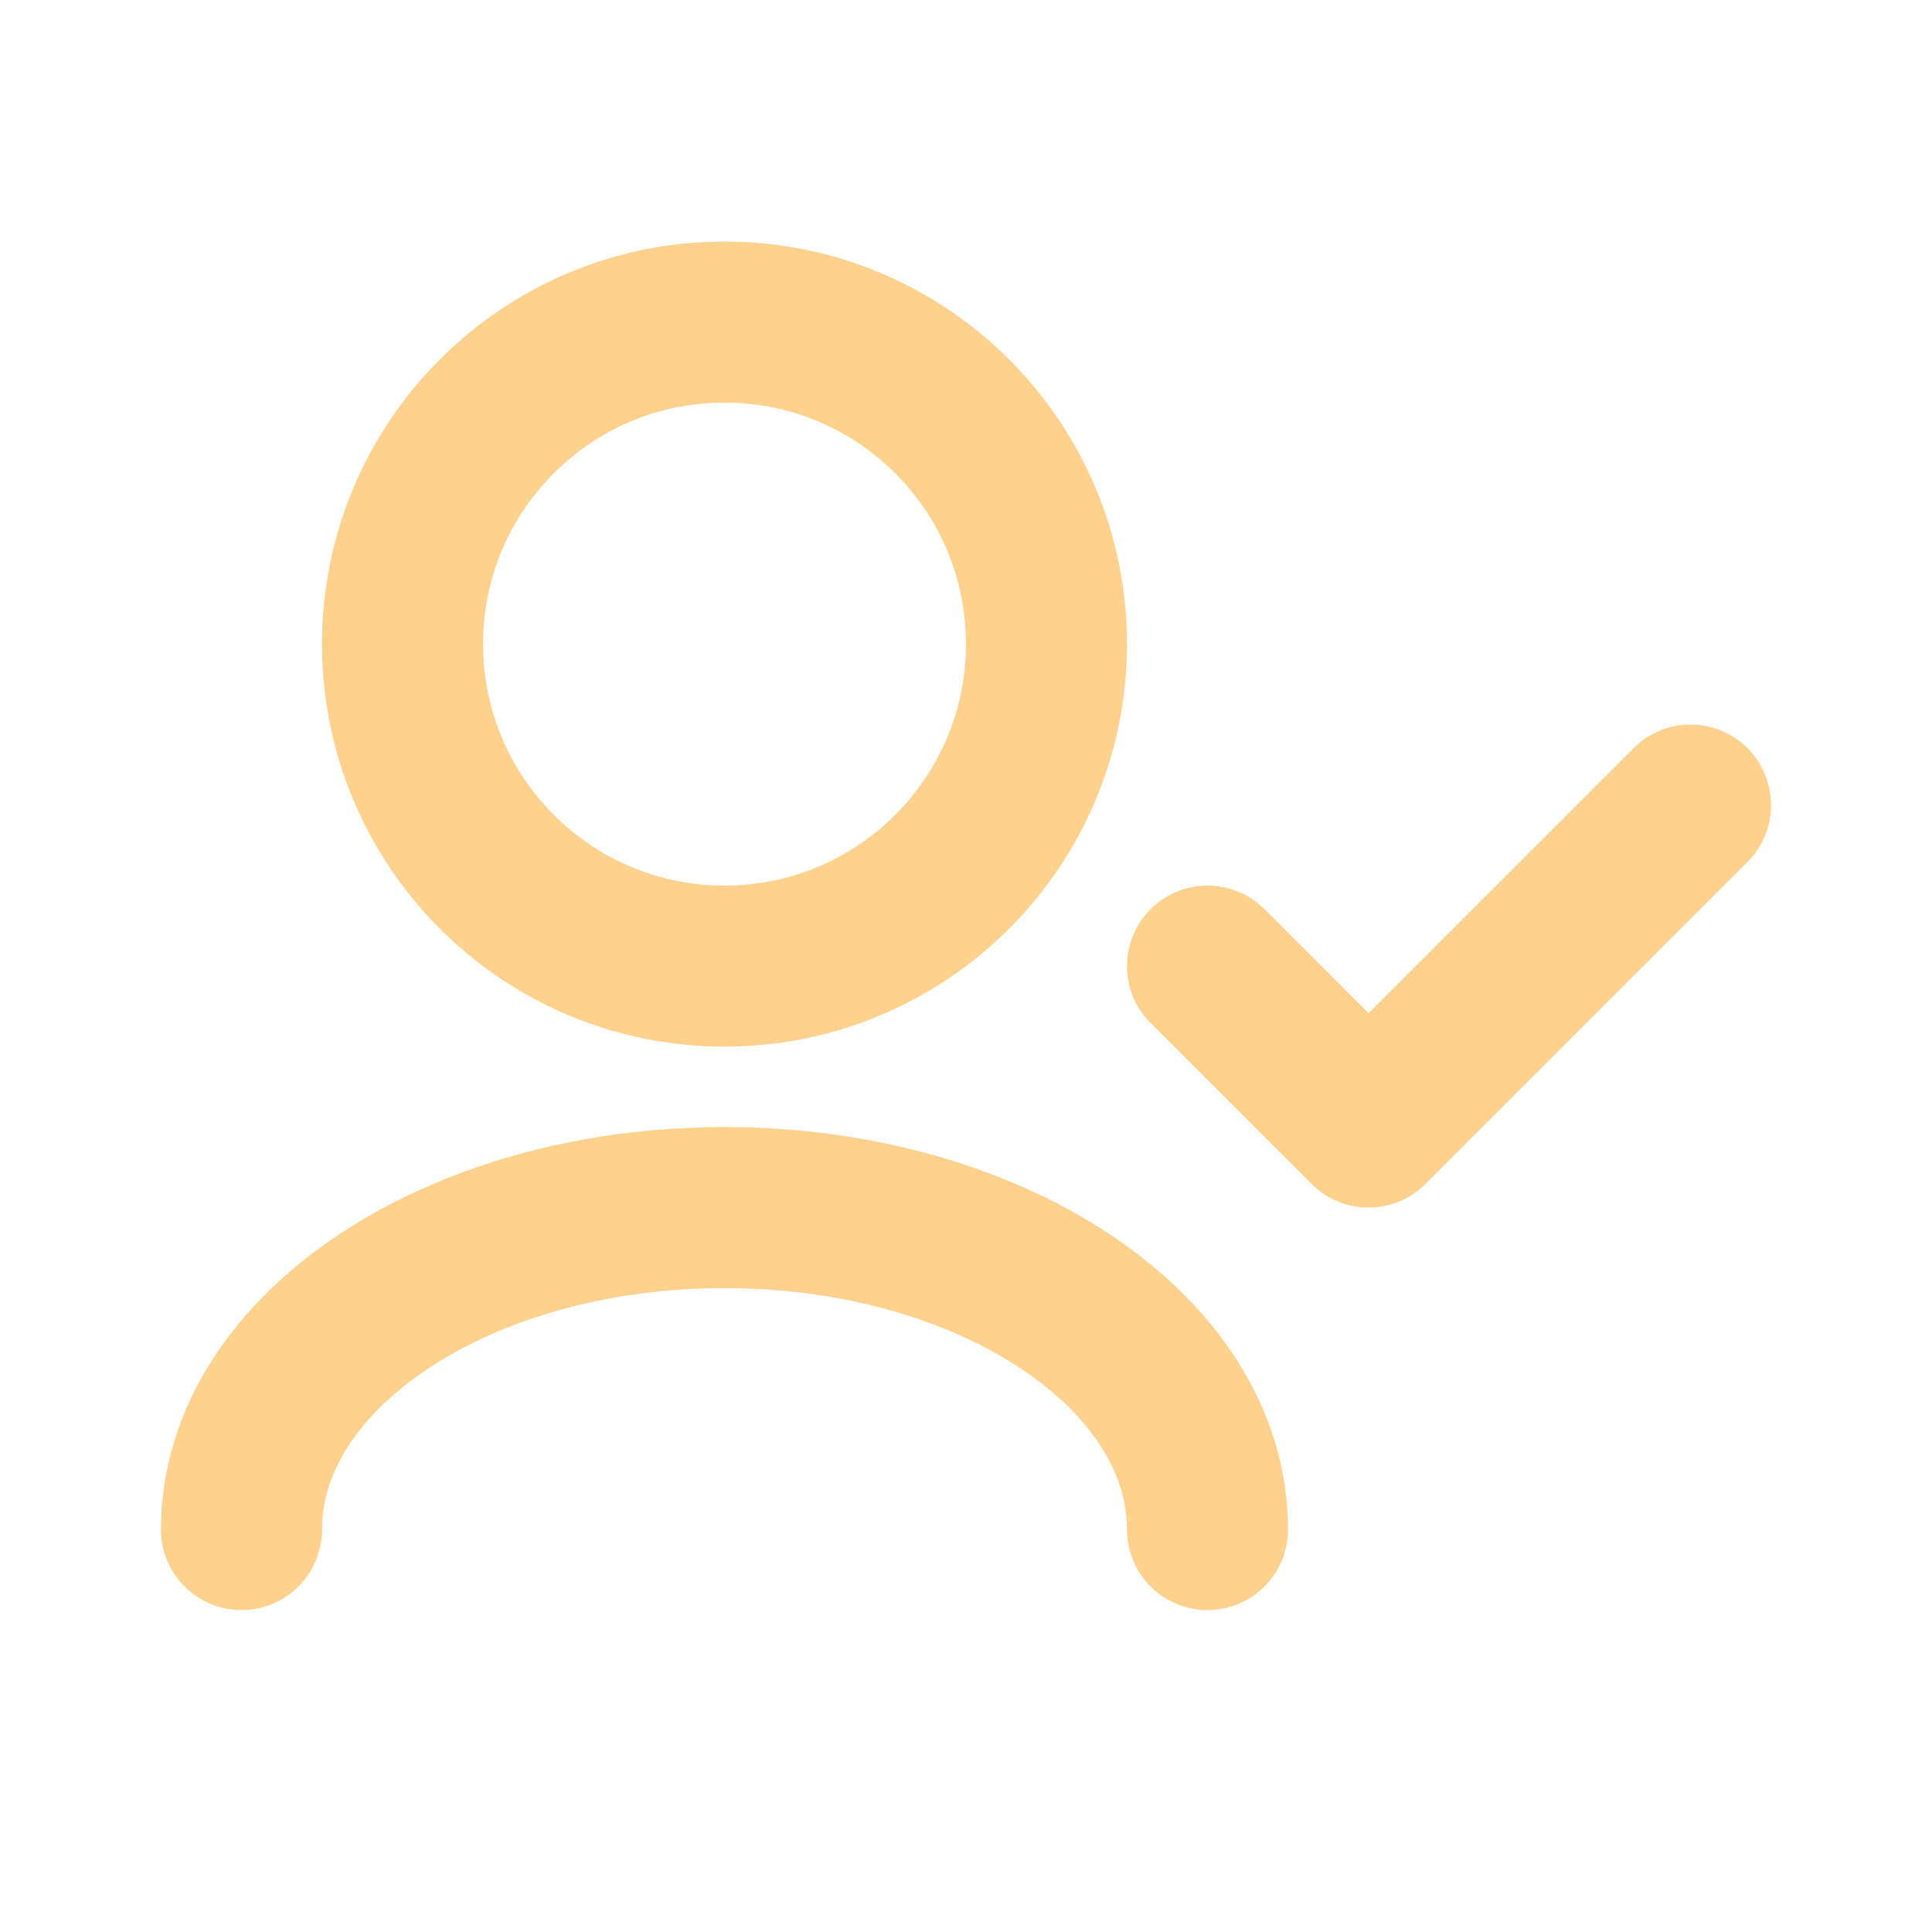 <svg width="20" height="20" viewBox="0 0 20 20" fill="none" xmlns="http://www.w3.org/2000/svg">
<path d="M12.5 15.834C12.5 13.993 10.261 12.501 7.5 12.501C4.739 12.501 2.5 13.993 2.5 15.834M17.5 8.334L14.167 11.667L12.5 10.001M7.5 10.001C5.659 10.001 4.167 8.508 4.167 6.667C4.167 4.826 5.659 3.334 7.5 3.334C9.341 3.334 10.833 4.826 10.833 6.667C10.833 8.508 9.341 10.001 7.5 10.001Z" stroke="#FED18C" stroke-width="1.667" stroke-linecap="round" stroke-linejoin="round"/>
</svg>
